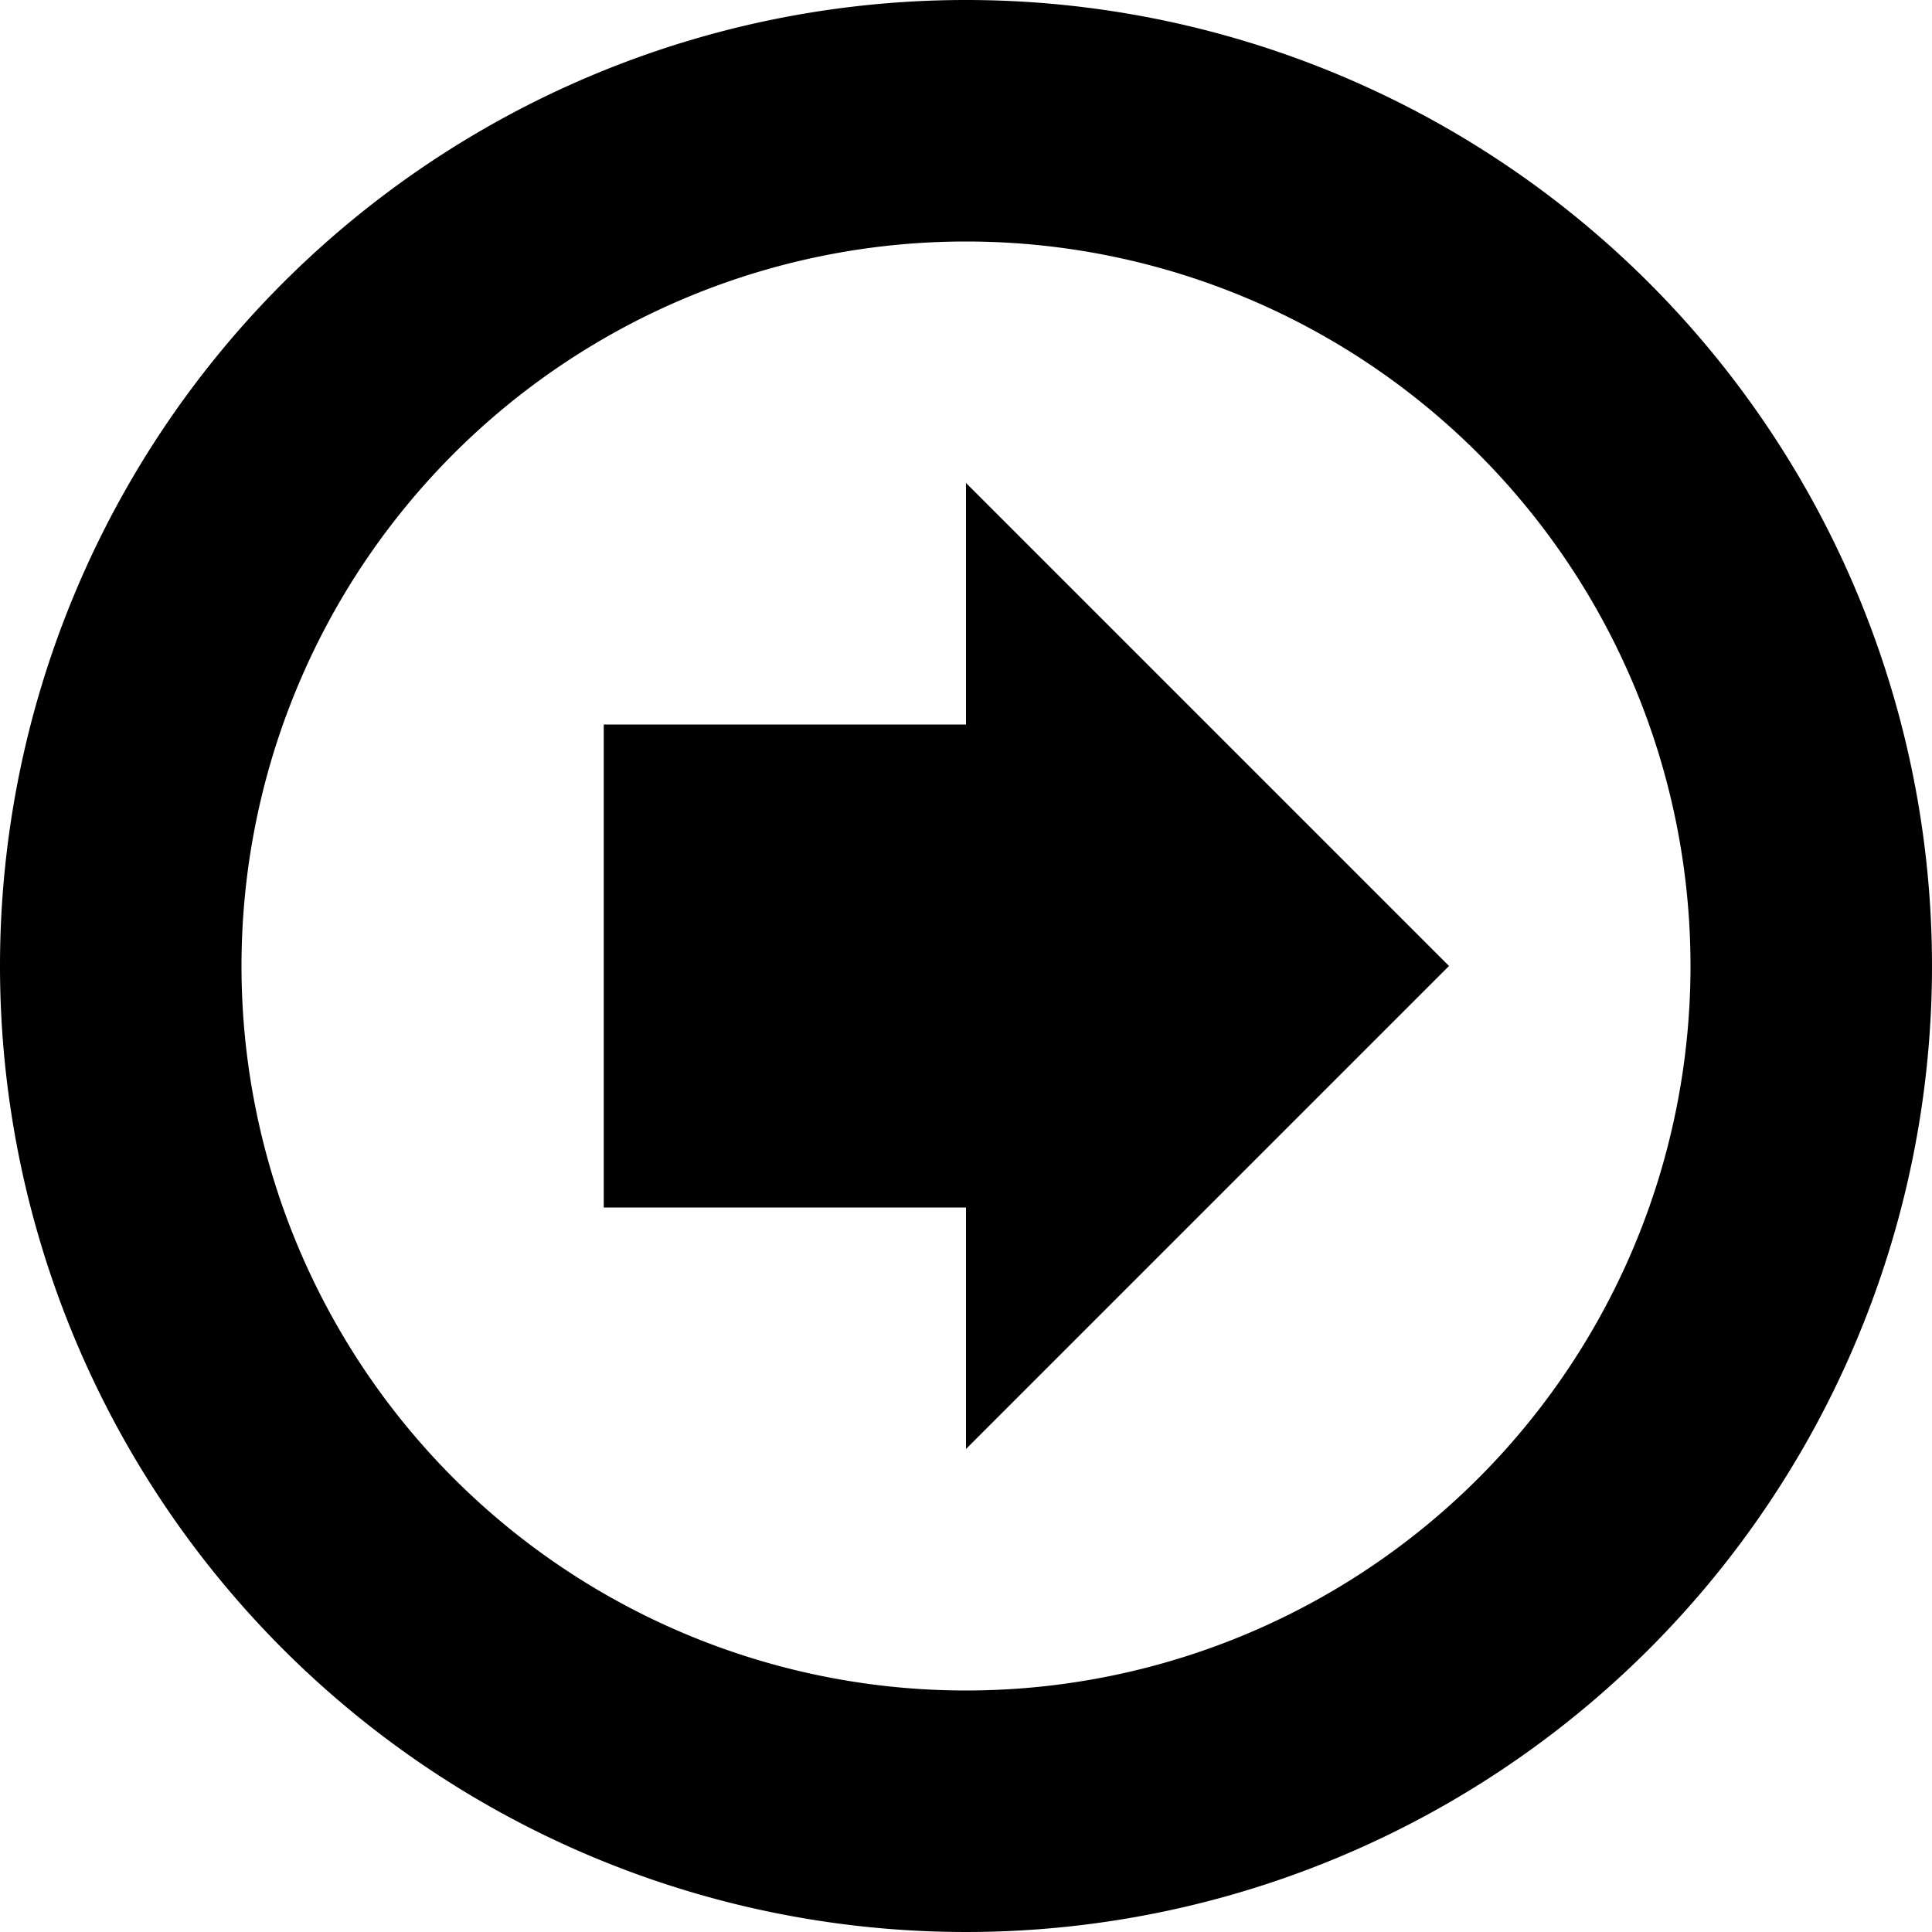 <?xml version="1.0" standalone="no"?><!DOCTYPE svg PUBLIC "-//W3C//DTD SVG 1.1//EN" "http://www.w3.org/Graphics/SVG/1.1/DTD/svg11.dtd"><svg t="1588755673734" class="icon" viewBox="0 0 1024 1024" version="1.1" xmlns="http://www.w3.org/2000/svg" xmlns:xlink="http://www.w3.org/1999/xlink" width="200" height="200"><defs><style type="text/css"></style></defs><path d="M320 384L320 640l192 0L512 768l256-256-256-256 0 128L320 384z"></path><path d="M0 512a512 512 0 1 0 512-512 512 512 0 0 0-512 512z m896 0a384 384 0 1 1-384-384 384 384 0 0 1 384 384z"></path></svg>